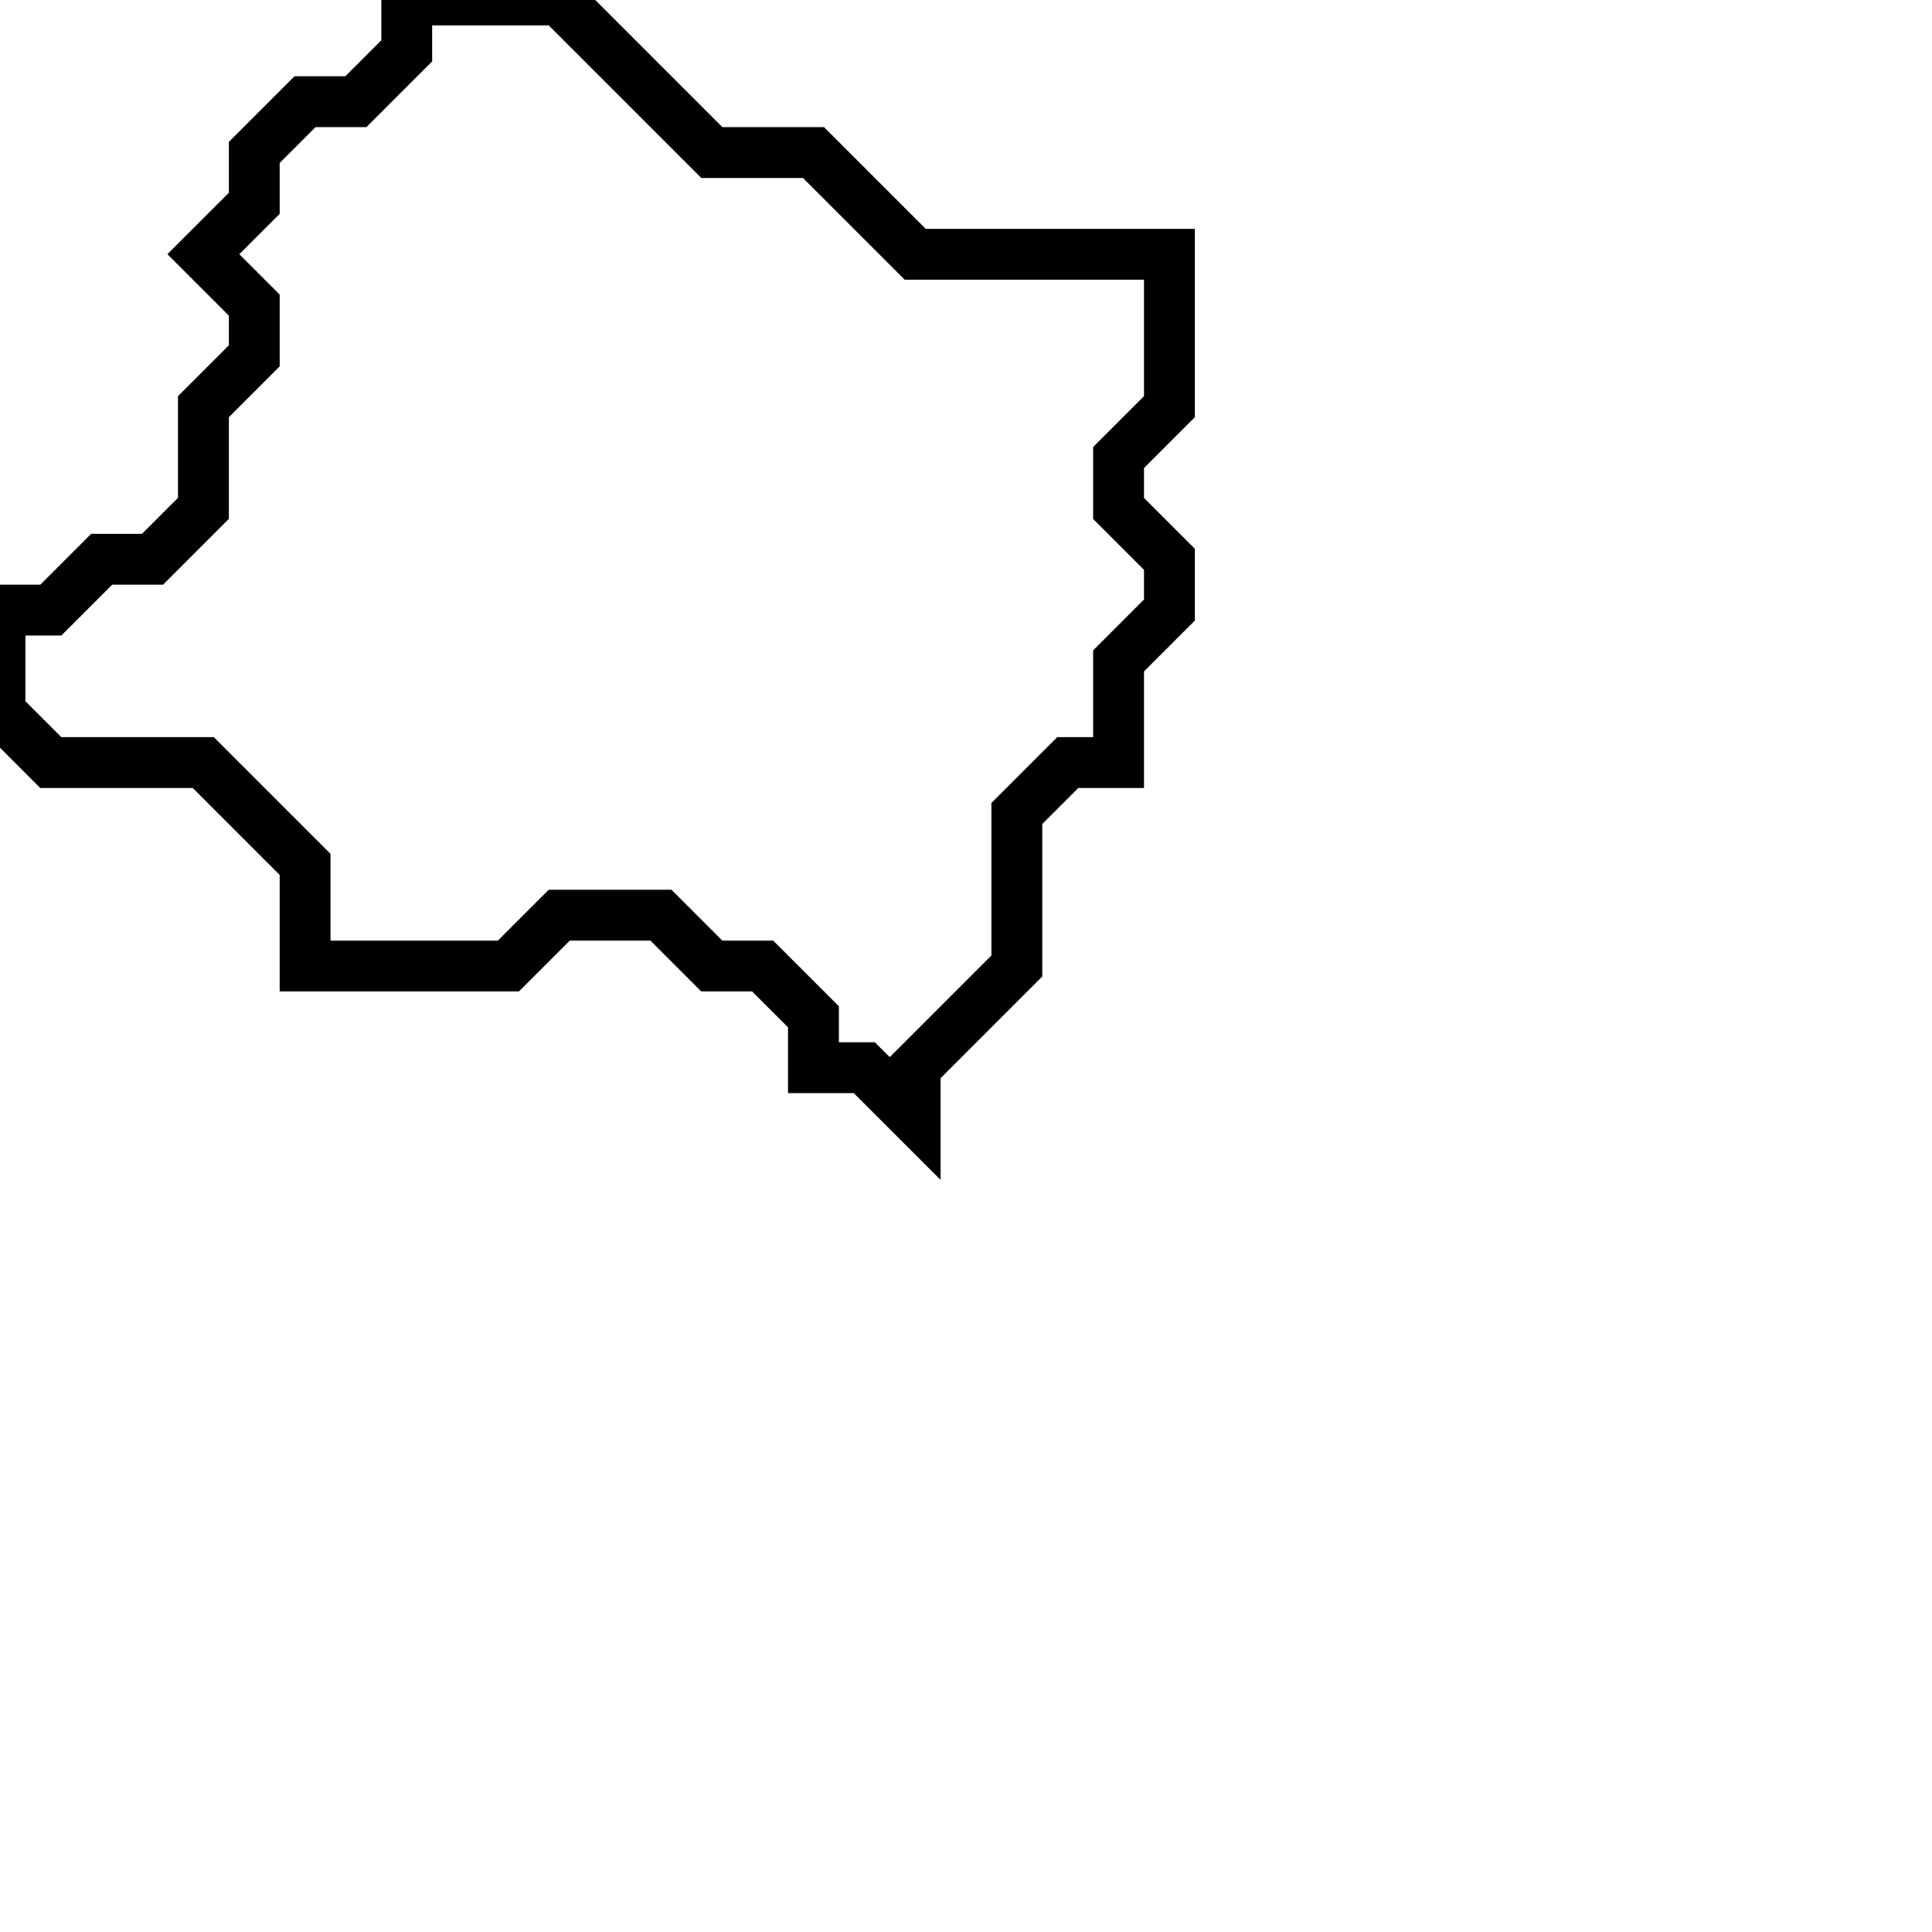 <svg xmlns="http://www.w3.org/2000/svg" width="38" height="38">
  <path d="M 8,0 L 8,1 L 7,2 L 6,2 L 5,3 L 5,4 L 4,5 L 5,6 L 5,7 L 4,8 L 4,10 L 3,11 L 2,11 L 1,12 L 0,12 L 0,14 L 1,15 L 4,15 L 6,17 L 6,19 L 10,19 L 11,18 L 13,18 L 14,19 L 15,19 L 16,20 L 16,21 L 17,21 L 18,22 L 18,21 L 20,19 L 20,16 L 21,15 L 22,15 L 22,13 L 23,12 L 23,11 L 22,10 L 22,9 L 23,8 L 23,5 L 18,5 L 16,3 L 14,3 L 11,0 Z" fill="none" stroke="black" stroke-width="1"/>
</svg>